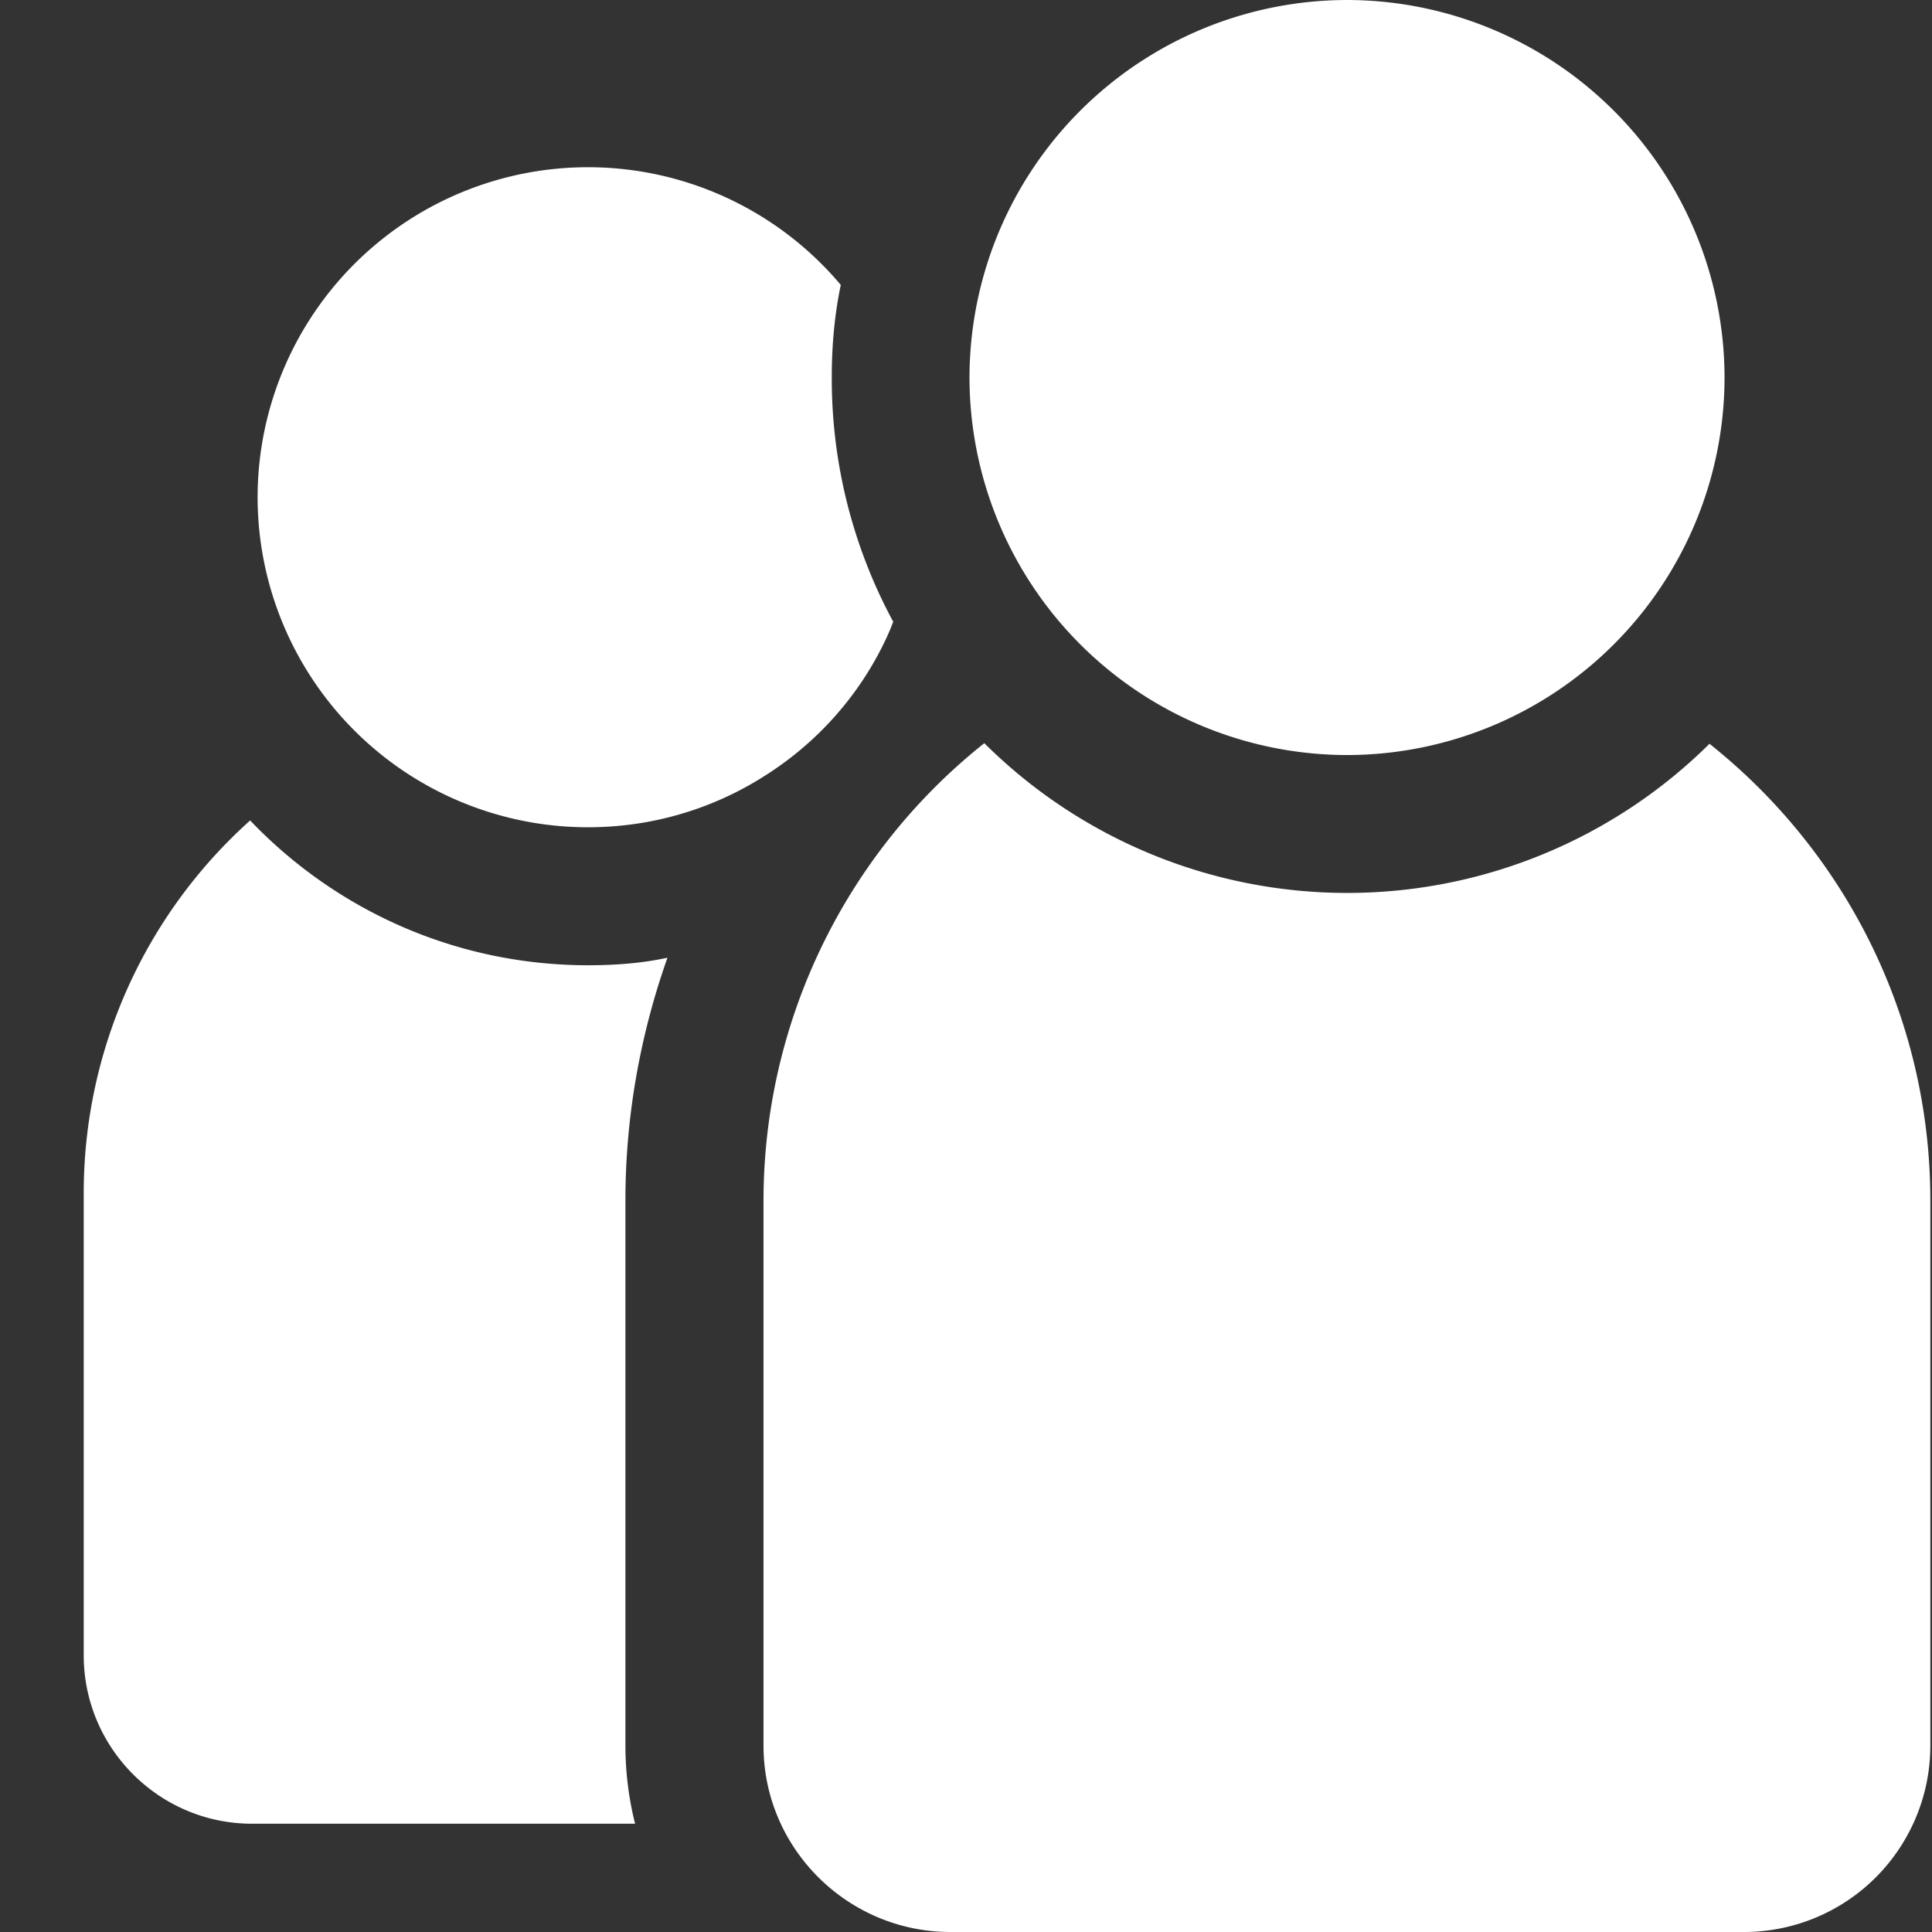 <svg width="21" height="21" fill="none" xmlns="http://www.w3.org/2000/svg"><rect width="100%" height="100%" fill="#333333" stroke="none"/><path d="M6.394 8.992c.697 0 1.357-.202 1.912-.555.525-.33.953-.787 1.245-1.334.06-.113.113-.225.158-.345a5.555 5.555 0 0 1-.668-2.656c0-.345.03-.682.098-1.005A3.591 3.591 0 0 0 2.8 5.407a3.591 3.591 0 0 0 3.593 3.585ZM7.256 10.41c-.277.06-.57.082-.862.082-1.44 0-2.745-.6-3.675-1.574A5.438 5.438 0 0 0 .91 12.975v5.018c0 1.005.818 1.83 1.83 1.83h4.163a3.498 3.498 0 0 1-.105-.848V13.05c0-.923.165-1.815.457-2.64ZM14.642 8.207a4.108 4.108 0 0 0 4.103-4.103A4.109 4.109 0 0 0 14.642 0a4.109 4.109 0 0 0-4.104 4.104 4.109 4.109 0 0 0 4.104 4.103Z" fill="#fff"/><path d="M18.581 8.085a5.593 5.593 0 0 1-7.882-.007 6.355 6.355 0 0 0-2.4 4.972v5.925c0 1.117.915 2.025 2.033 2.025h8.624a2.026 2.026 0 0 0 2.026-2.025V13.05c0-2.01-.938-3.802-2.4-4.965Z" fill="#fff"/></svg>